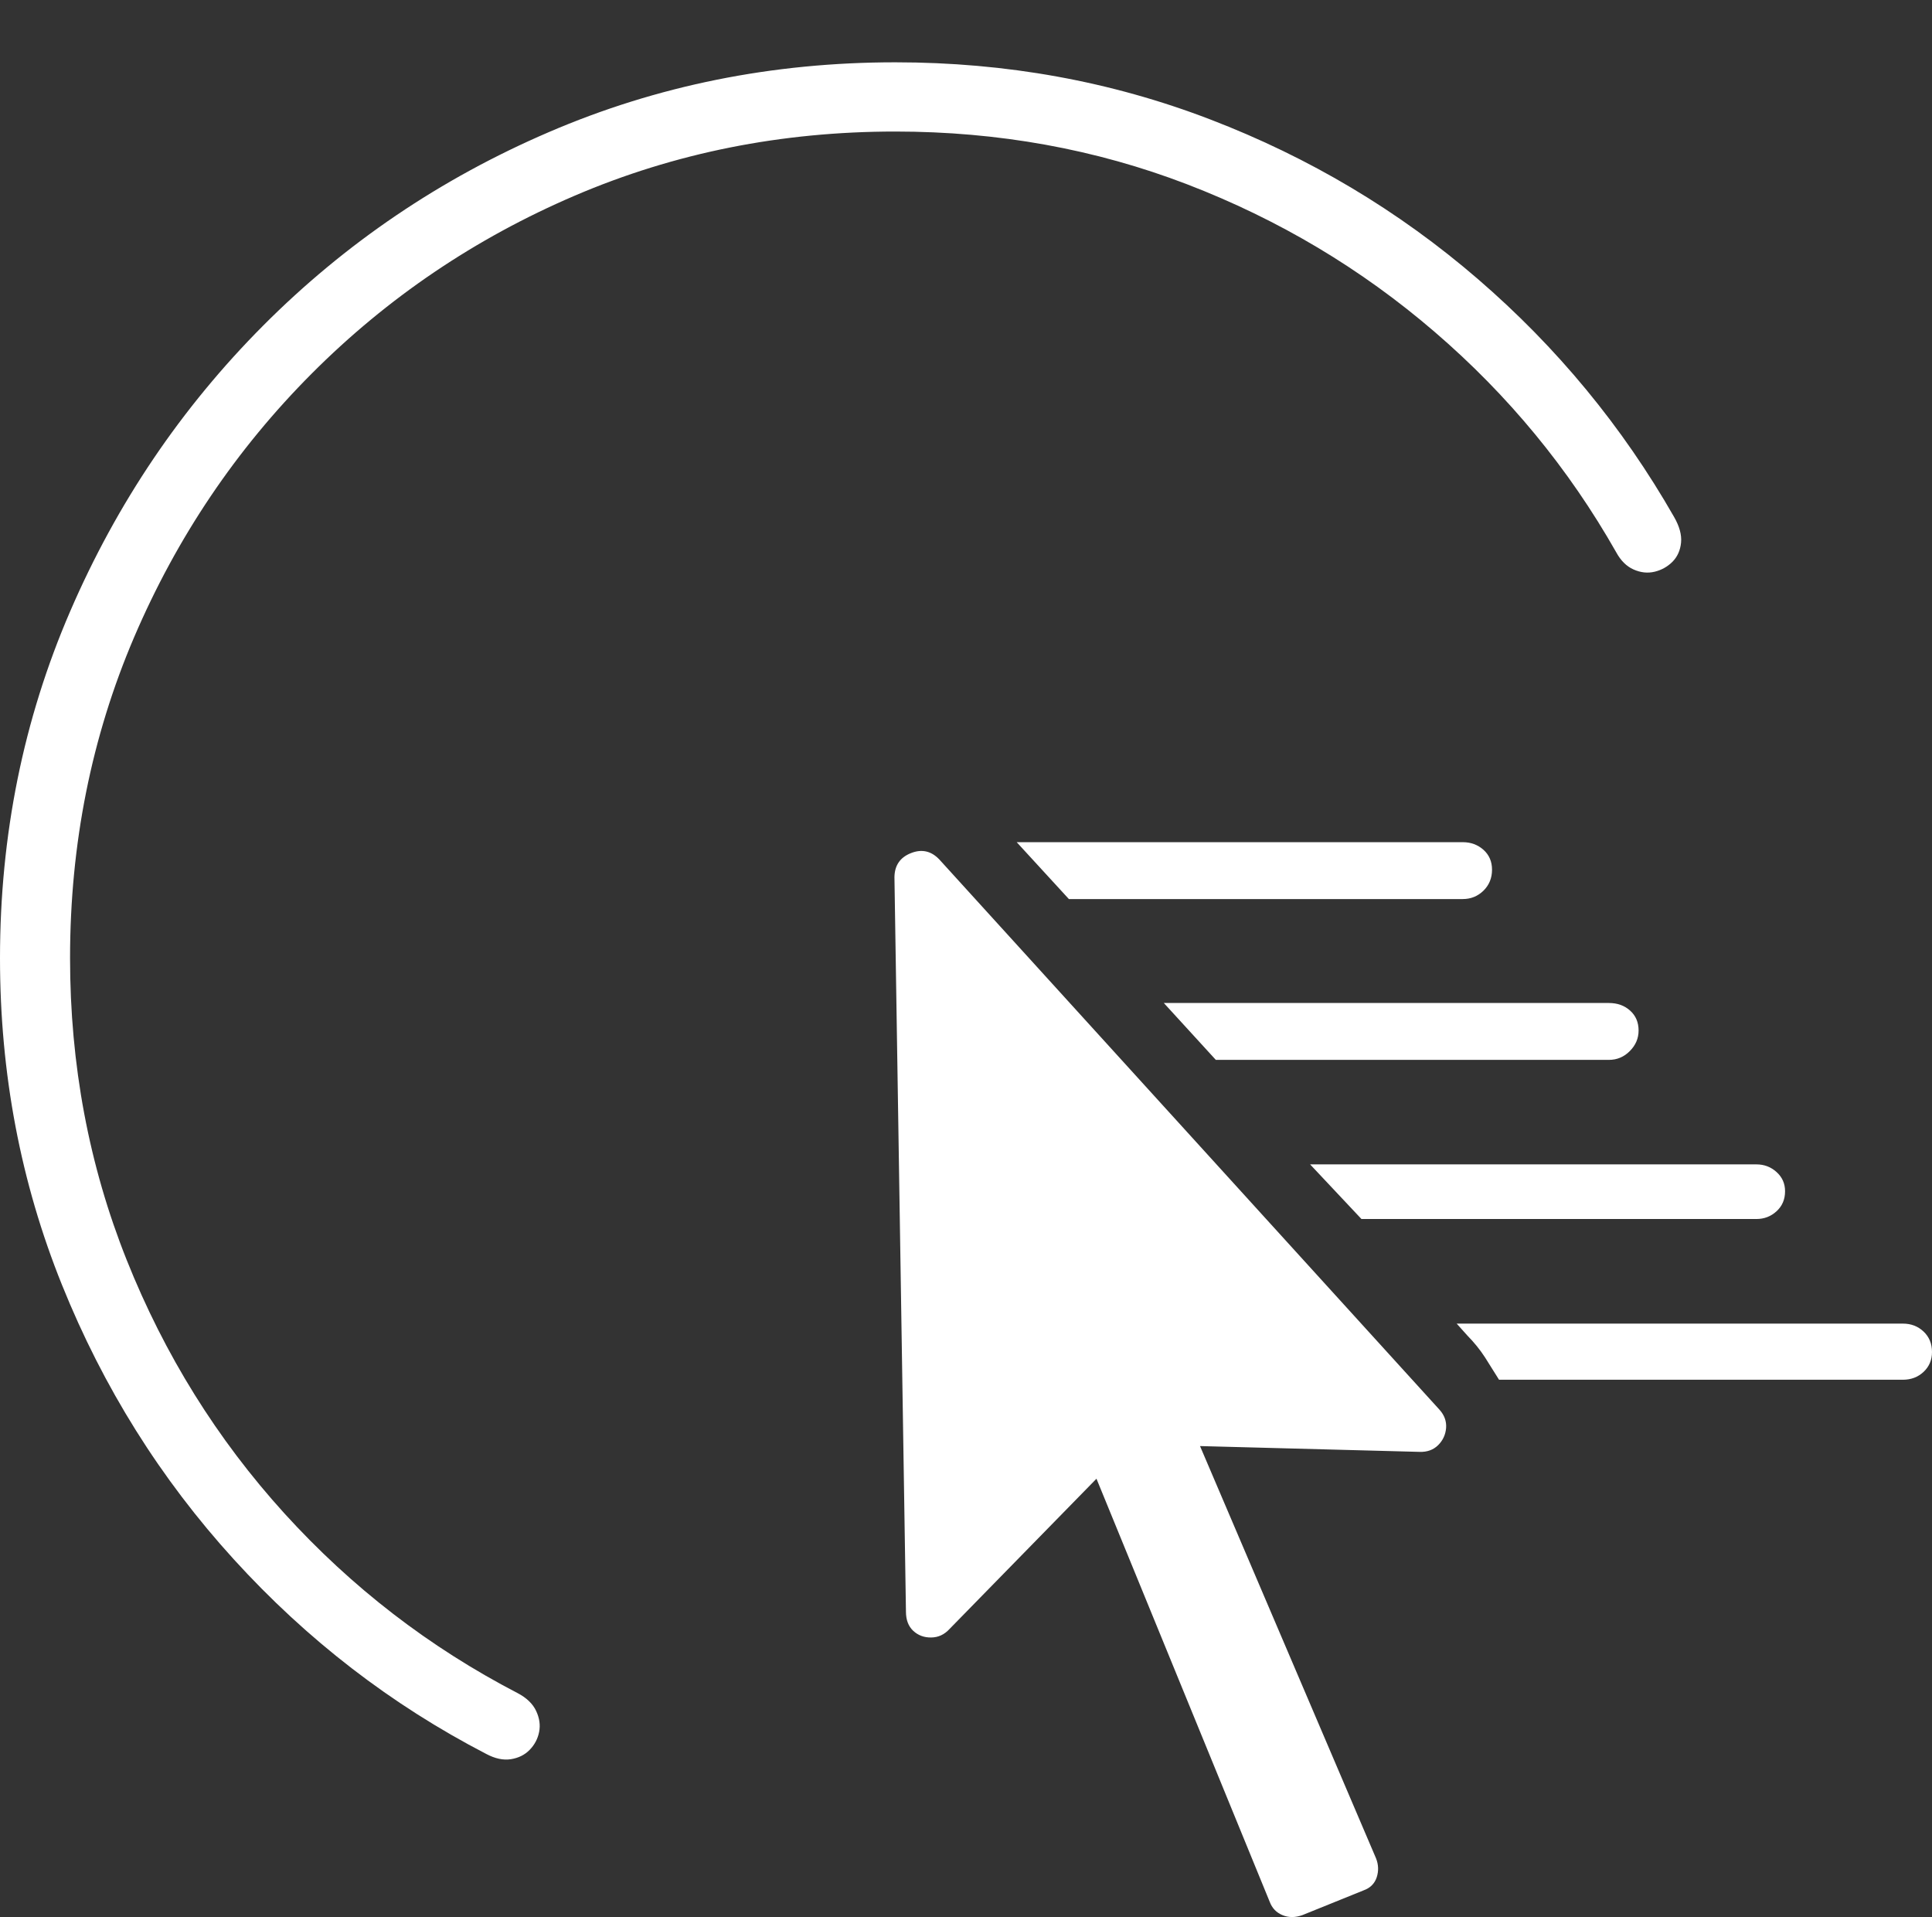 <?xml version="1.0" encoding="UTF-8"?>
<!--Generator: Apple Native CoreSVG 175-->
<!DOCTYPE svg
PUBLIC "-//W3C//DTD SVG 1.1//EN"
       "http://www.w3.org/Graphics/SVG/1.1/DTD/svg11.dtd">
<svg version="1.1" xmlns="http://www.w3.org/2000/svg" xmlns:xlink="http://www.w3.org/1999/xlink" width="20.656" height="20.491">
 <rect width="100%" height="100%" fill="#333333" stroke="none"/>
 <g>
  <rect height="20.491" opacity="0" width="20.656" x="0" y="0"/>
  <path d="M9.572 0.666Q7.601 0.666 5.866 1.413Q4.131 2.159 2.815 3.479Q1.499 4.8 0.75 6.535Q0 8.27 0 10.241Q0 12.092 0.663 13.735Q1.325 15.378 2.5 16.668Q3.675 17.959 5.199 18.748Q5.34 18.823 5.462 18.804Q5.584 18.785 5.663 18.704Q5.742 18.623 5.764 18.513Q5.786 18.402 5.732 18.288Q5.678 18.173 5.533 18.097Q4.12 17.364 3.04 16.176Q1.961 14.987 1.355 13.469Q0.749 11.951 0.749 10.241Q0.749 8.414 1.434 6.811Q2.12 5.209 3.333 3.993Q4.547 2.776 6.146 2.091Q7.745 1.406 9.572 1.406Q11.223 1.406 12.692 1.97Q14.162 2.535 15.339 3.548Q16.517 4.56 17.279 5.902Q17.352 6.037 17.465 6.087Q17.579 6.138 17.691 6.111Q17.802 6.084 17.882 6.004Q17.961 5.923 17.973 5.8Q17.985 5.676 17.898 5.525Q17.071 4.078 15.8 2.982Q14.53 1.887 12.94 1.277Q11.351 0.666 9.572 0.666ZM11.428 9.61L15.639 9.61Q15.769 9.61 15.861 9.52Q15.952 9.43 15.952 9.296Q15.952 9.166 15.861 9.084Q15.769 9.002 15.639 9.002L10.87 9.002ZM12.999 11.329L17.201 11.329Q17.332 11.329 17.425 11.235Q17.519 11.141 17.519 11.015Q17.519 10.884 17.429 10.803Q17.339 10.721 17.201 10.721L12.443 10.721ZM14.556 13.03L18.778 13.03Q18.904 13.03 18.994 12.947Q19.085 12.864 19.085 12.733Q19.085 12.61 18.994 12.528Q18.904 12.446 18.778 12.446L14.007 12.446ZM16.027 14.748L20.345 14.748Q20.476 14.748 20.566 14.664Q20.656 14.579 20.656 14.452Q20.656 14.318 20.566 14.233Q20.476 14.148 20.345 14.148L15.574 14.148L15.687 14.274Q15.798 14.387 15.877 14.509Q15.955 14.632 16.027 14.748ZM9.686 17.227Q9.686 17.359 9.764 17.432Q9.843 17.505 9.956 17.503Q10.069 17.502 10.151 17.413L11.723 15.806L13.575 20.328Q13.613 20.43 13.712 20.471Q13.811 20.512 13.926 20.47L14.579 20.206Q14.685 20.168 14.719 20.067Q14.752 19.965 14.712 19.864L12.83 15.457L15.178 15.519Q15.298 15.523 15.375 15.448Q15.452 15.372 15.461 15.264Q15.469 15.156 15.391 15.069L10.043 9.187Q9.913 9.05 9.739 9.119Q9.565 9.188 9.563 9.377Z" fill="#ffffff"/>
 </g>
</svg>
